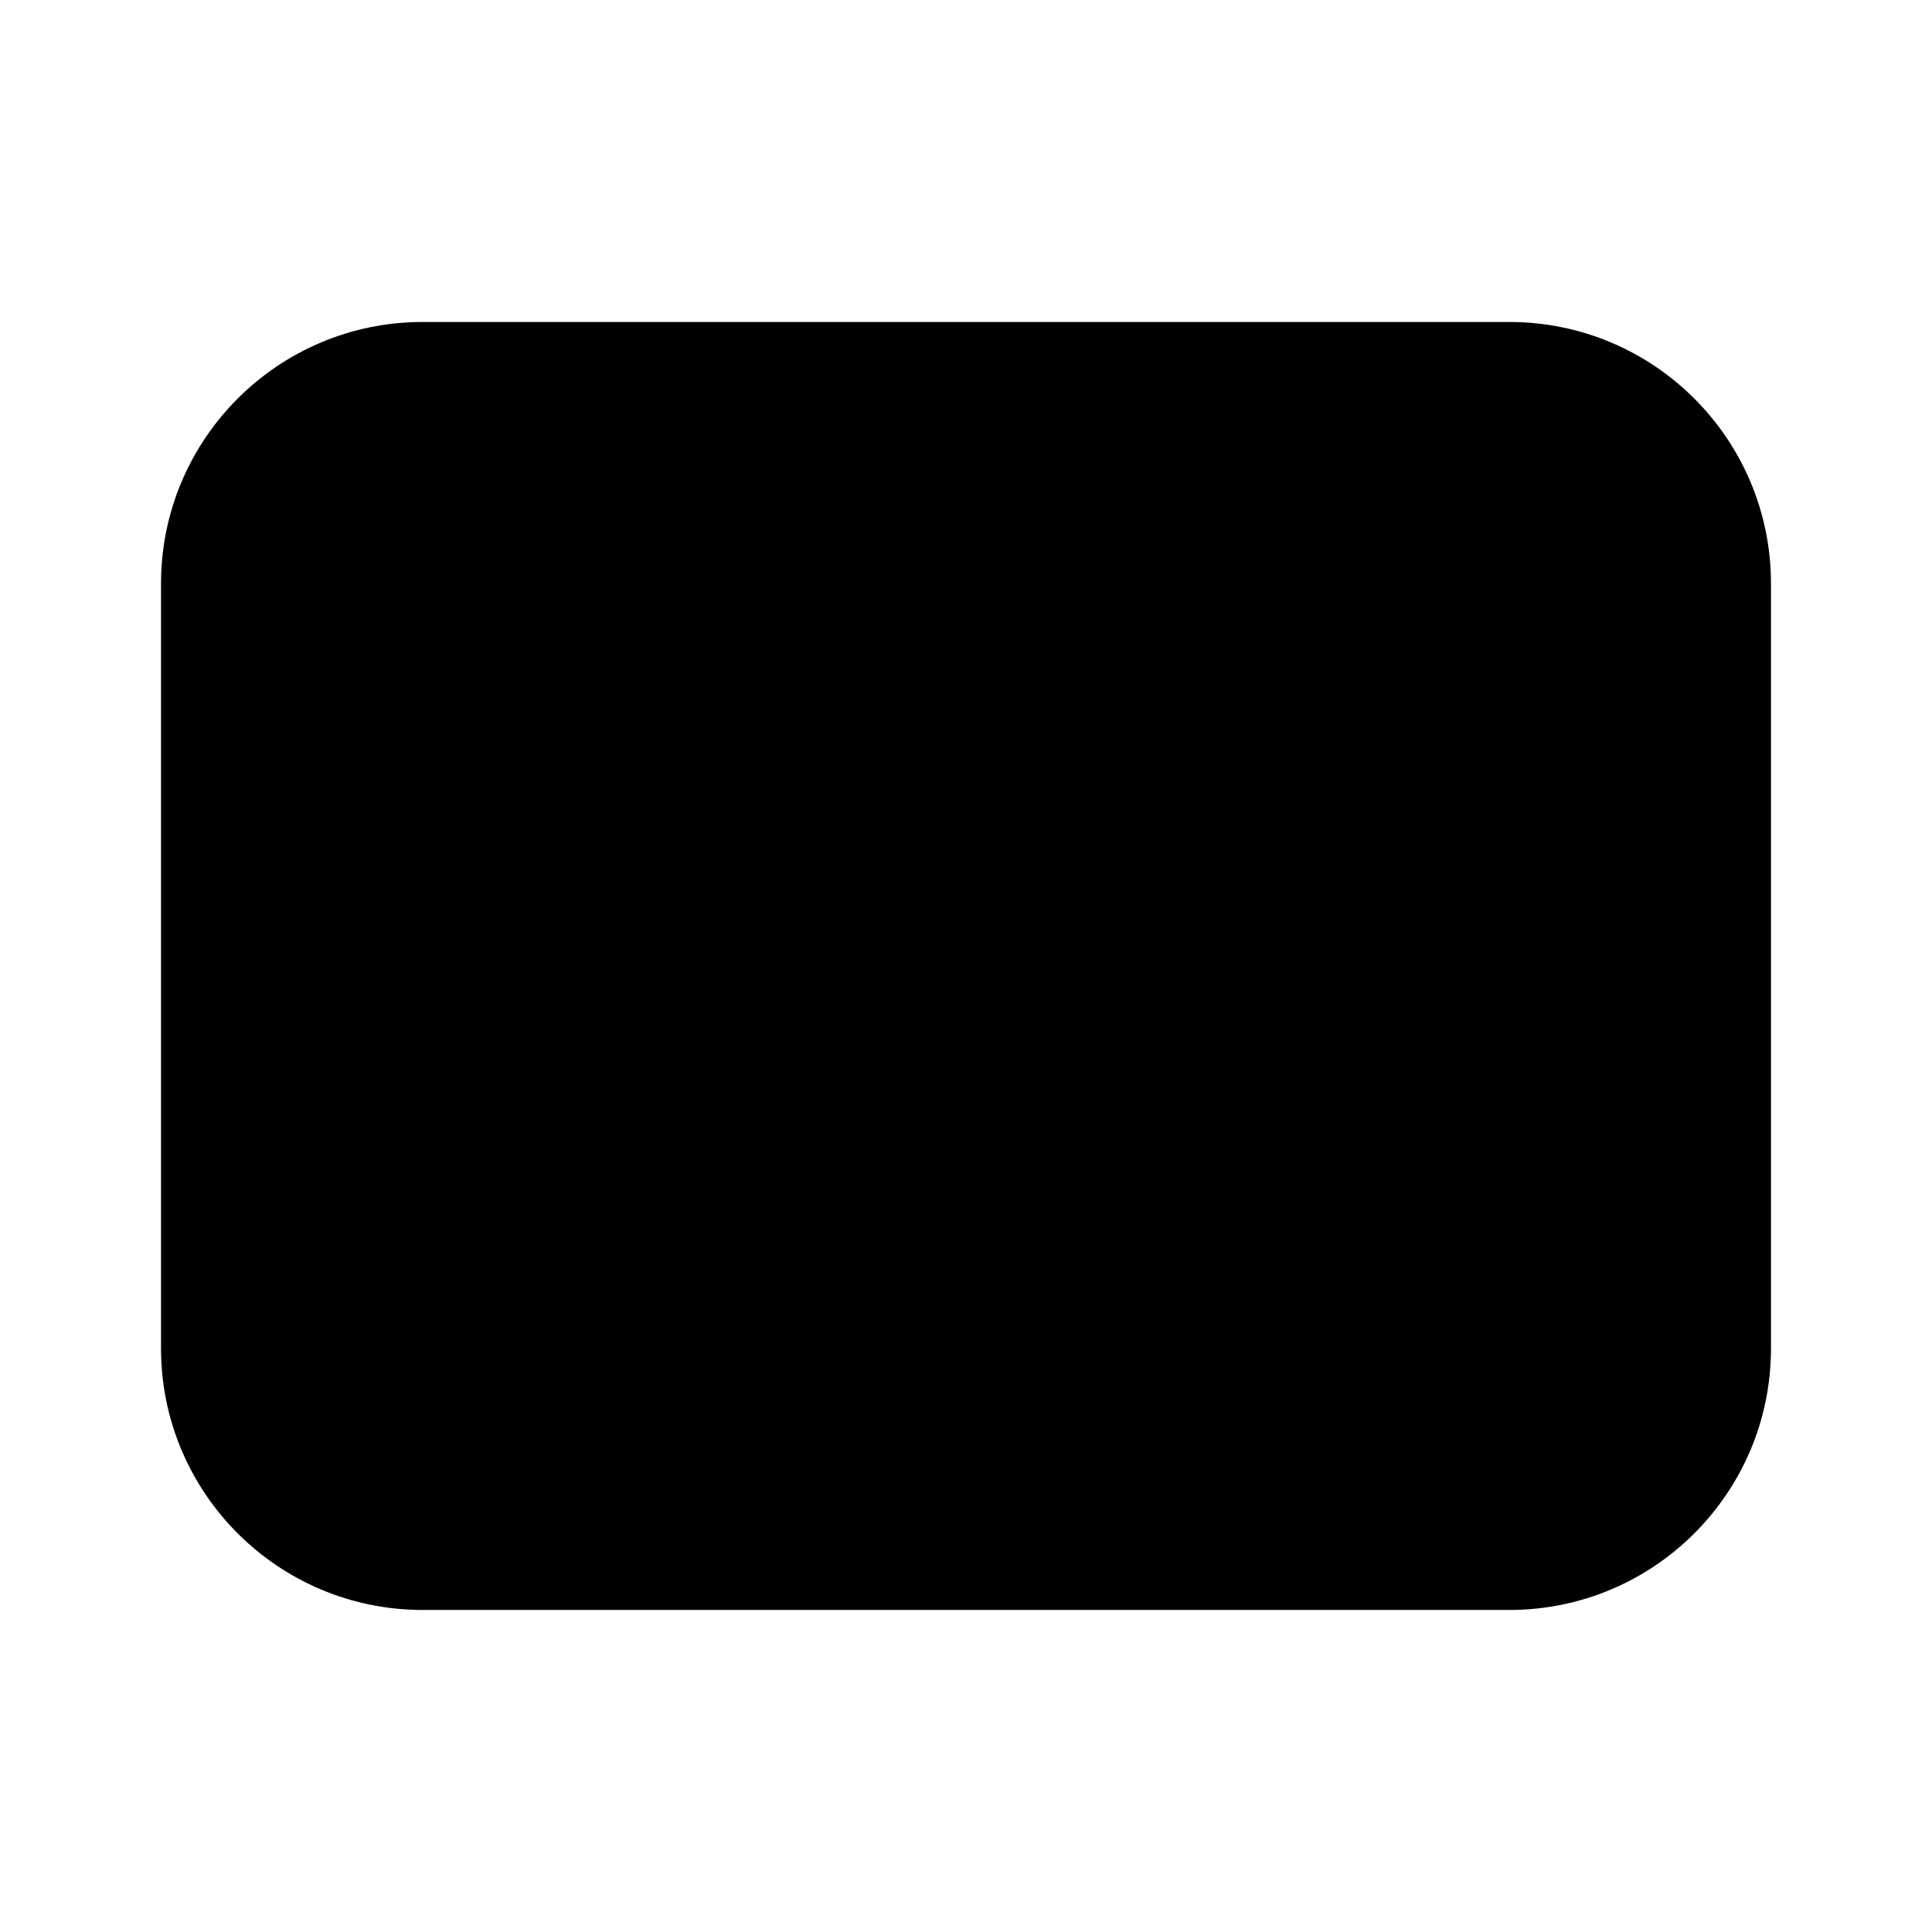 <!-- Generated by IcoMoon.io -->
<svg version="1.1" xmlns="http://www.w3.org/2000/svg" width="32" height="32" viewBox="0 0 32 32">
<title>rectangle-landscape-filled</title>
<path d="M7 5.333c-2.393 0-4.333 1.94-4.333 4.333v12.667c0 2.393 1.94 4.333 4.333 4.333h18c2.393 0 4.333-1.94 4.333-4.333v-12.667c0-2.393-1.94-4.333-4.333-4.333h-18z"></path>
</svg>
